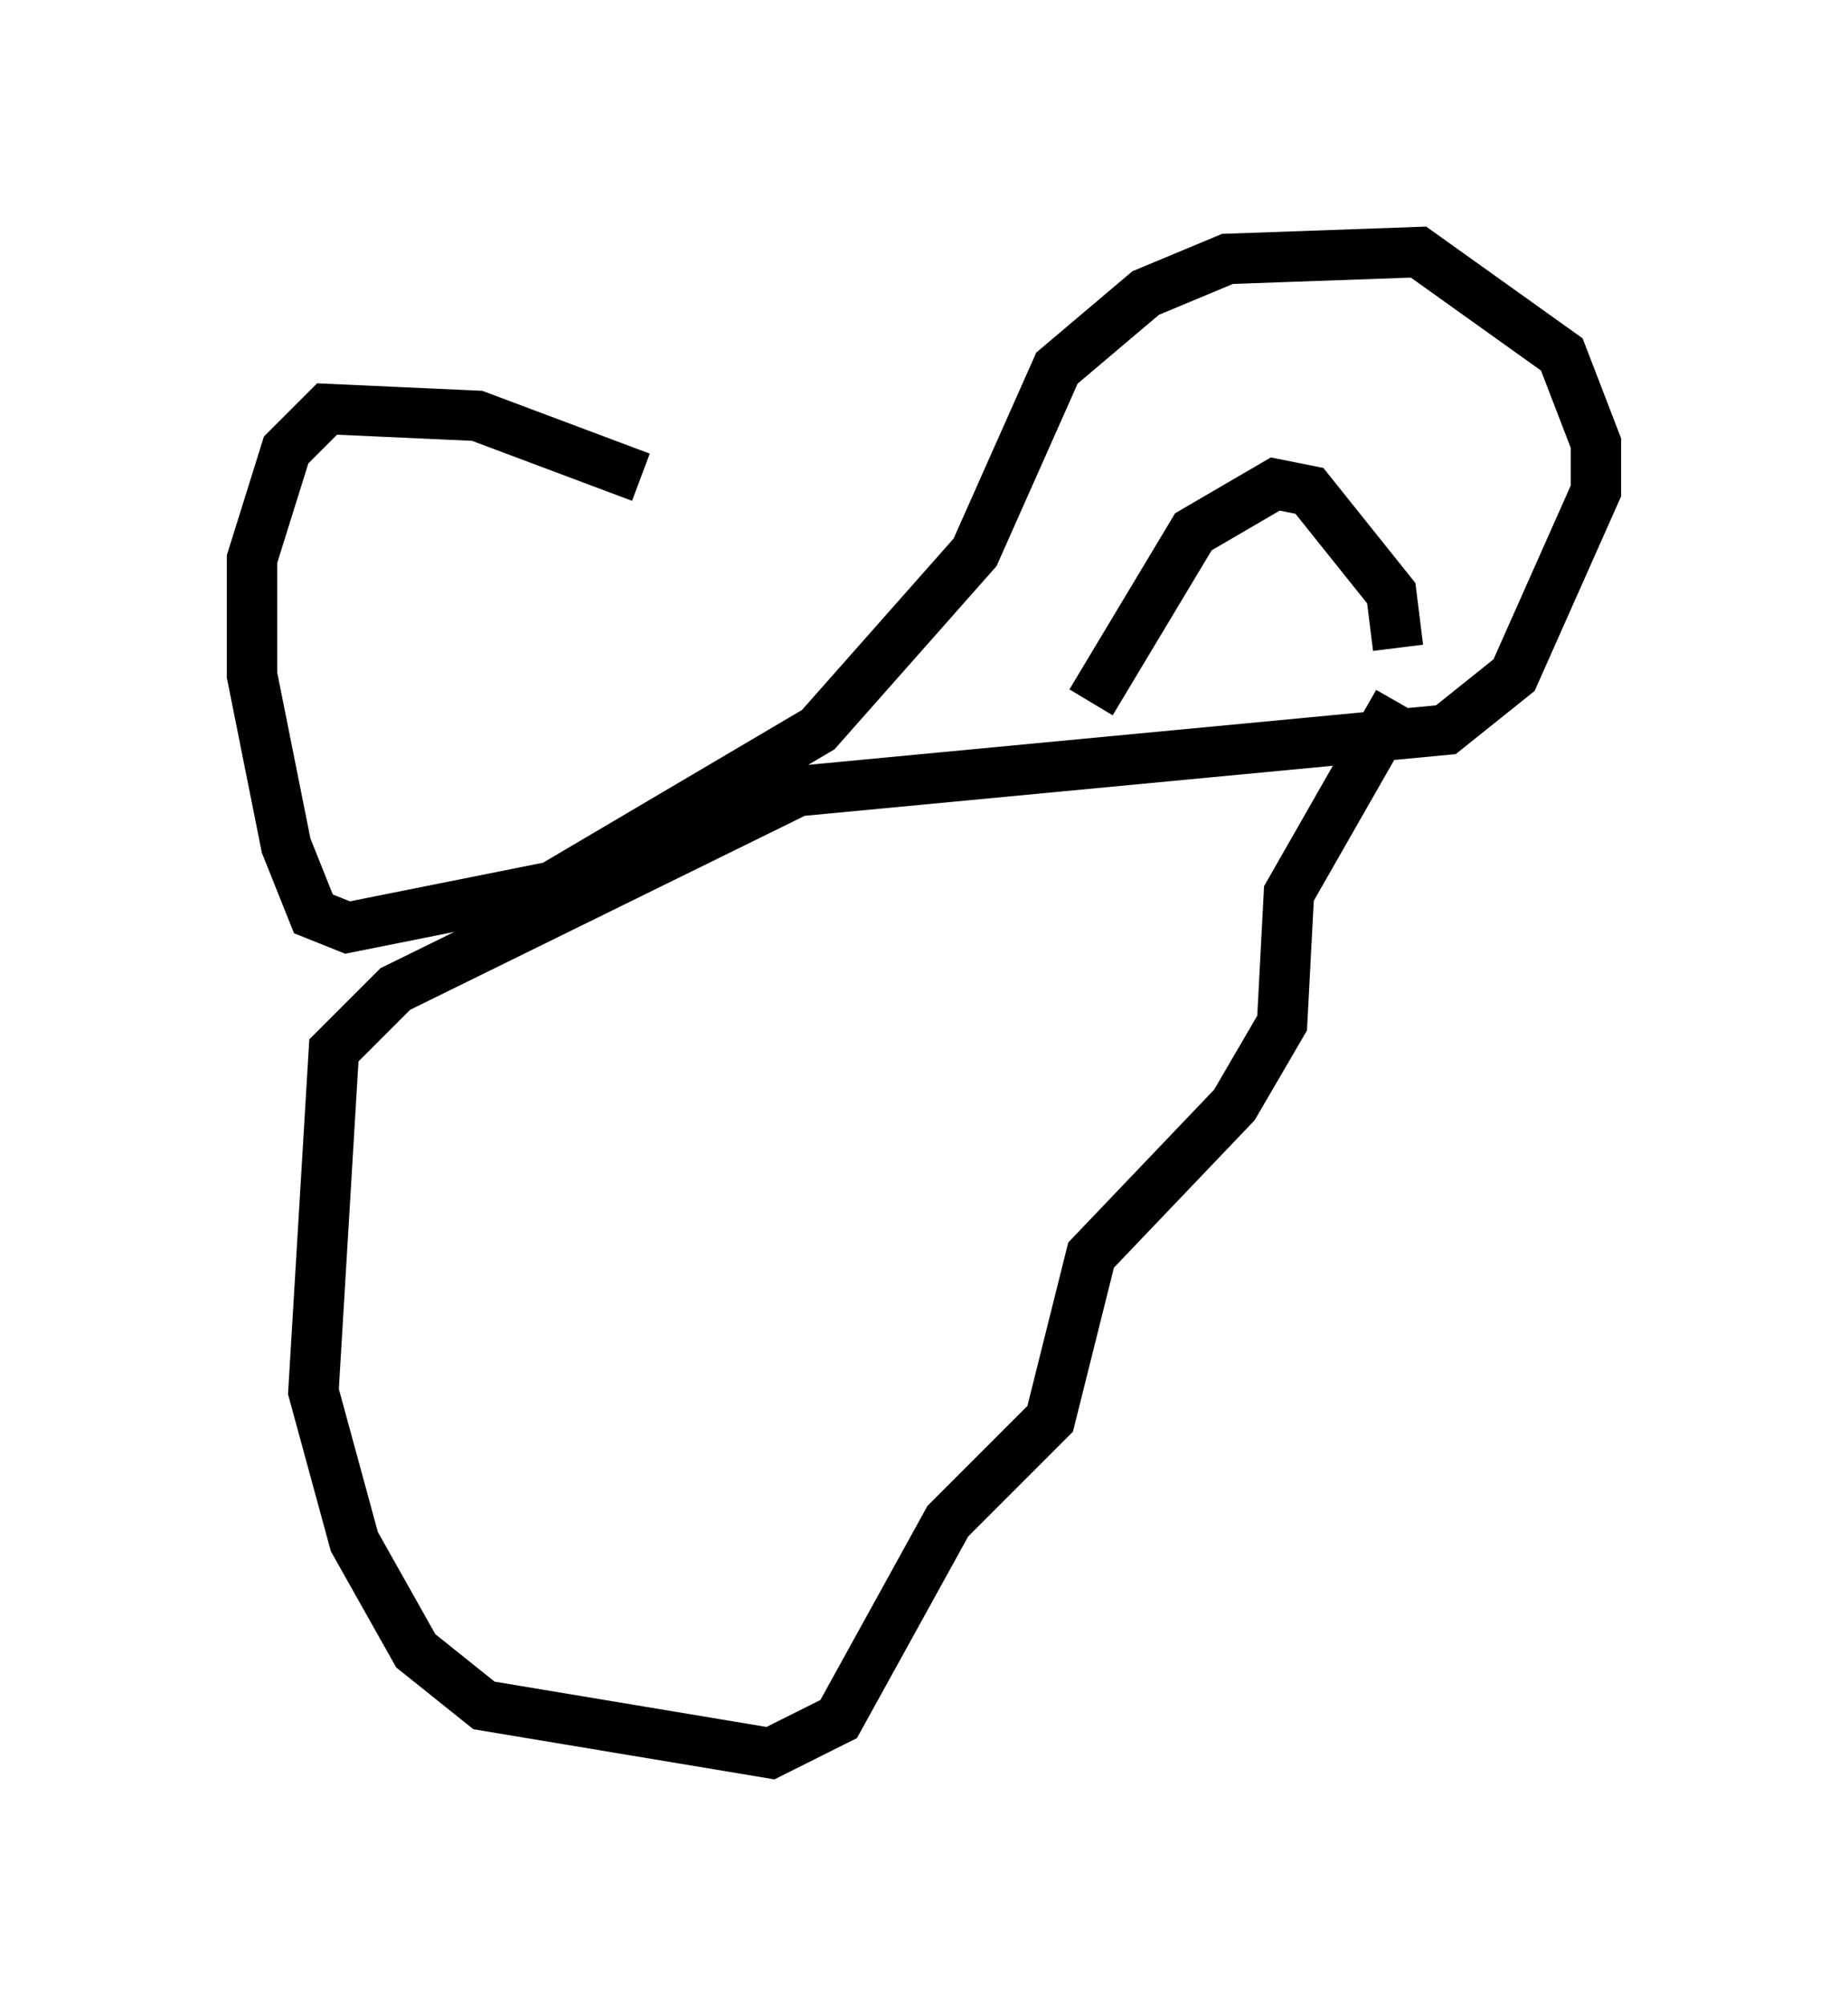 <?xml version="1.0" encoding="utf-8" ?>
<svg baseProfile="full" height="39.77" version="1.1" width="36.657" xmlns="http://www.w3.org/2000/svg" xmlns:ev="http://www.w3.org/2001/xml-events" xmlns:xlink="http://www.w3.org/1999/xlink"><defs /><rect fill="white" height="39.77" width="36.657" x="0" y="0" /><path d="M14.878, 15.284 m-2.165, -5.819 l-3.248, -1.218 -2.977, -0.135 l-0.812, 0.812 -0.677, 2.165 l0.0, 2.3 0.677, 3.383 l0.541, 1.353 0.677, 0.271 l4.059, -0.812 5.277, -3.112 l3.112, -3.518 1.624, -3.654 l1.759, -1.488 1.624, -0.677 l3.789, -0.135 2.842, 2.03 l0.677, 1.759 0.0, 0.947 l-1.624, 3.654 -1.353, 1.083 l-12.855, 1.218 -7.984, 3.924 l-1.218, 1.218 -0.406, 6.766 l0.812, 2.977 1.218, 2.165 l1.353, 1.083 5.683, 0.947 l1.353, -0.677 2.165, -3.924 l2.03, -2.03 0.812, -3.248 l2.842, -2.977 0.947, -1.624 l0.135, -2.571 2.165, -3.789 m0.0, -1.083 l-0.135, -1.083 -1.624, -2.03 l-0.677, -0.135 -1.624, 0.947 l-2.03, 3.383 " fill="none" stroke="black" stroke-width="1" /></svg>